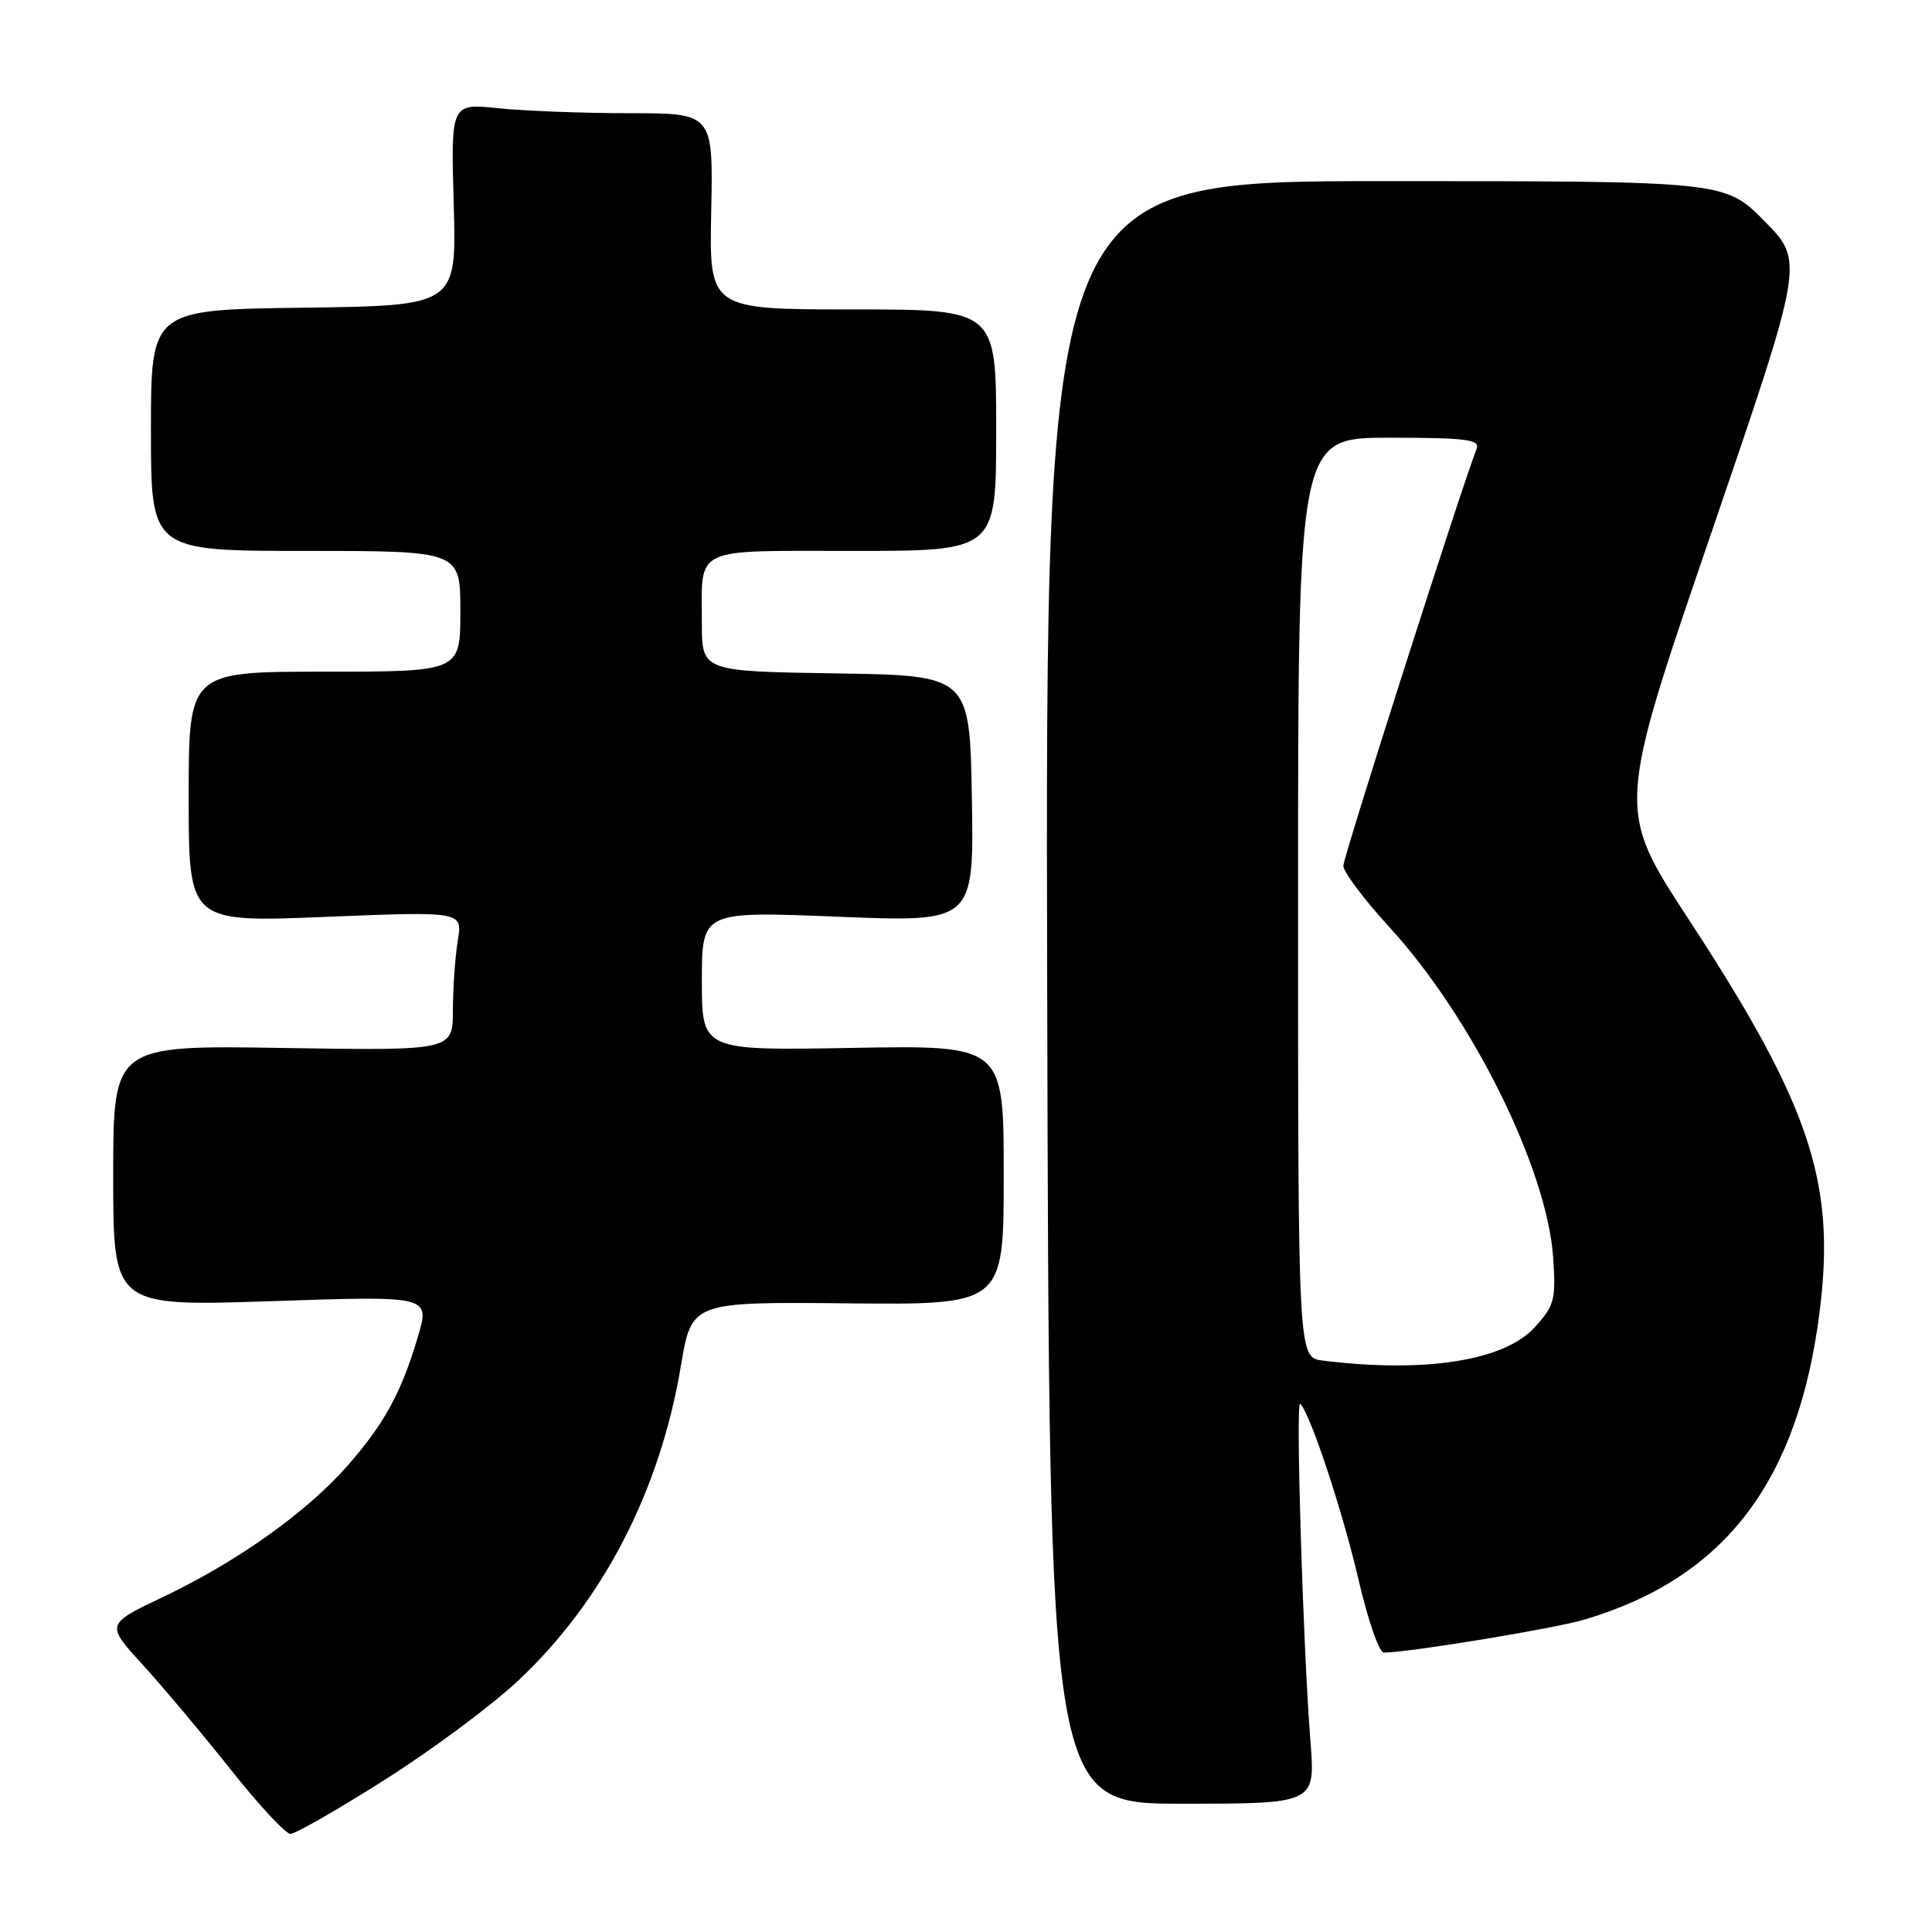 <?xml version="1.0" encoding="UTF-8" standalone="no"?>
<!DOCTYPE svg PUBLIC "-//W3C//DTD SVG 1.1//EN" "http://www.w3.org/Graphics/SVG/1.1/DTD/svg11.dtd" >
<svg xmlns="http://www.w3.org/2000/svg" xmlns:xlink="http://www.w3.org/1999/xlink" version="1.1" viewBox="0 0 256 256">
 <g >
 <path fill="currentColor"
d=" M 50.94 235.86 C 57.15 231.93 65.10 226.03 68.61 222.74 C 79.87 212.21 87.44 197.59 90.22 181.00 C 91.64 172.50 91.64 172.50 112.32 172.70 C 133.00 172.90 133.00 172.90 133.00 155.70 C 133.00 138.50 133.00 138.50 113.00 138.85 C 93.00 139.21 93.00 139.21 93.00 129.98 C 93.00 120.74 93.00 120.74 111.03 121.47 C 129.05 122.20 129.05 122.20 128.78 105.85 C 128.50 89.50 128.50 89.50 110.75 89.23 C 93.00 88.95 93.00 88.95 93.00 82.56 C 93.00 72.30 91.54 73.00 113.11 73.00 C 132.00 73.00 132.00 73.00 132.00 57.00 C 132.00 41.00 132.00 41.00 112.99 41.00 C 93.97 41.00 93.97 41.00 94.24 28.00 C 94.50 15.00 94.50 15.00 83.40 15.00 C 77.29 15.00 69.47 14.70 66.02 14.34 C 59.74 13.69 59.74 13.69 60.12 27.09 C 60.50 40.50 60.50 40.50 40.25 40.77 C 20.00 41.04 20.00 41.04 20.00 57.02 C 20.00 73.00 20.00 73.00 40.50 73.00 C 61.00 73.00 61.00 73.00 61.00 81.00 C 61.00 89.00 61.00 89.00 43.00 89.00 C 25.00 89.00 25.00 89.00 25.00 105.62 C 25.00 122.23 25.00 122.23 43.15 121.49 C 61.30 120.76 61.30 120.76 60.66 124.63 C 60.31 126.76 60.02 130.91 60.01 133.86 C 60.00 139.22 60.00 139.22 37.50 138.86 C 15.00 138.50 15.00 138.50 15.00 155.80 C 15.00 173.11 15.00 173.11 35.99 172.41 C 56.98 171.70 56.98 171.70 55.38 177.10 C 53.17 184.57 50.90 188.71 45.99 194.28 C 40.58 200.42 31.35 206.98 21.66 211.58 C 14.00 215.22 14.00 215.22 18.92 220.60 C 21.62 223.56 26.87 229.81 30.58 234.49 C 34.29 239.17 37.85 243.00 38.49 243.00 C 39.13 243.00 44.74 239.79 50.94 235.86 Z  M 173.64 230.75 C 172.65 218.08 171.66 185.44 172.28 186.00 C 173.57 187.17 177.94 200.35 180.01 209.31 C 181.24 214.64 182.75 218.99 183.37 218.98 C 186.97 218.92 205.92 215.80 209.96 214.60 C 228.62 209.06 238.36 196.22 241.15 173.49 C 243.23 156.58 239.79 146.34 223.76 121.82 C 214.22 107.23 214.22 107.23 226.65 70.93 C 239.07 34.64 239.07 34.64 233.82 29.32 C 228.57 24.00 228.57 24.00 183.53 24.00 C 138.50 24.00 138.50 24.00 138.76 131.50 C 139.02 239.00 139.02 239.00 156.65 239.00 C 174.29 239.00 174.29 239.00 173.64 230.75 Z  M 175.25 180.28 C 172.00 179.87 172.00 179.87 172.00 118.94 C 172.00 58.00 172.00 58.00 184.11 58.00 C 194.18 58.00 196.12 58.24 195.67 59.43 C 193.44 65.23 178.00 113.55 178.00 114.72 C 178.00 115.53 180.75 119.19 184.10 122.85 C 195.04 134.78 204.99 154.85 205.80 166.61 C 206.18 172.23 205.98 172.98 203.36 175.87 C 199.31 180.32 188.82 181.96 175.25 180.28 Z "/>
</g>
</svg>